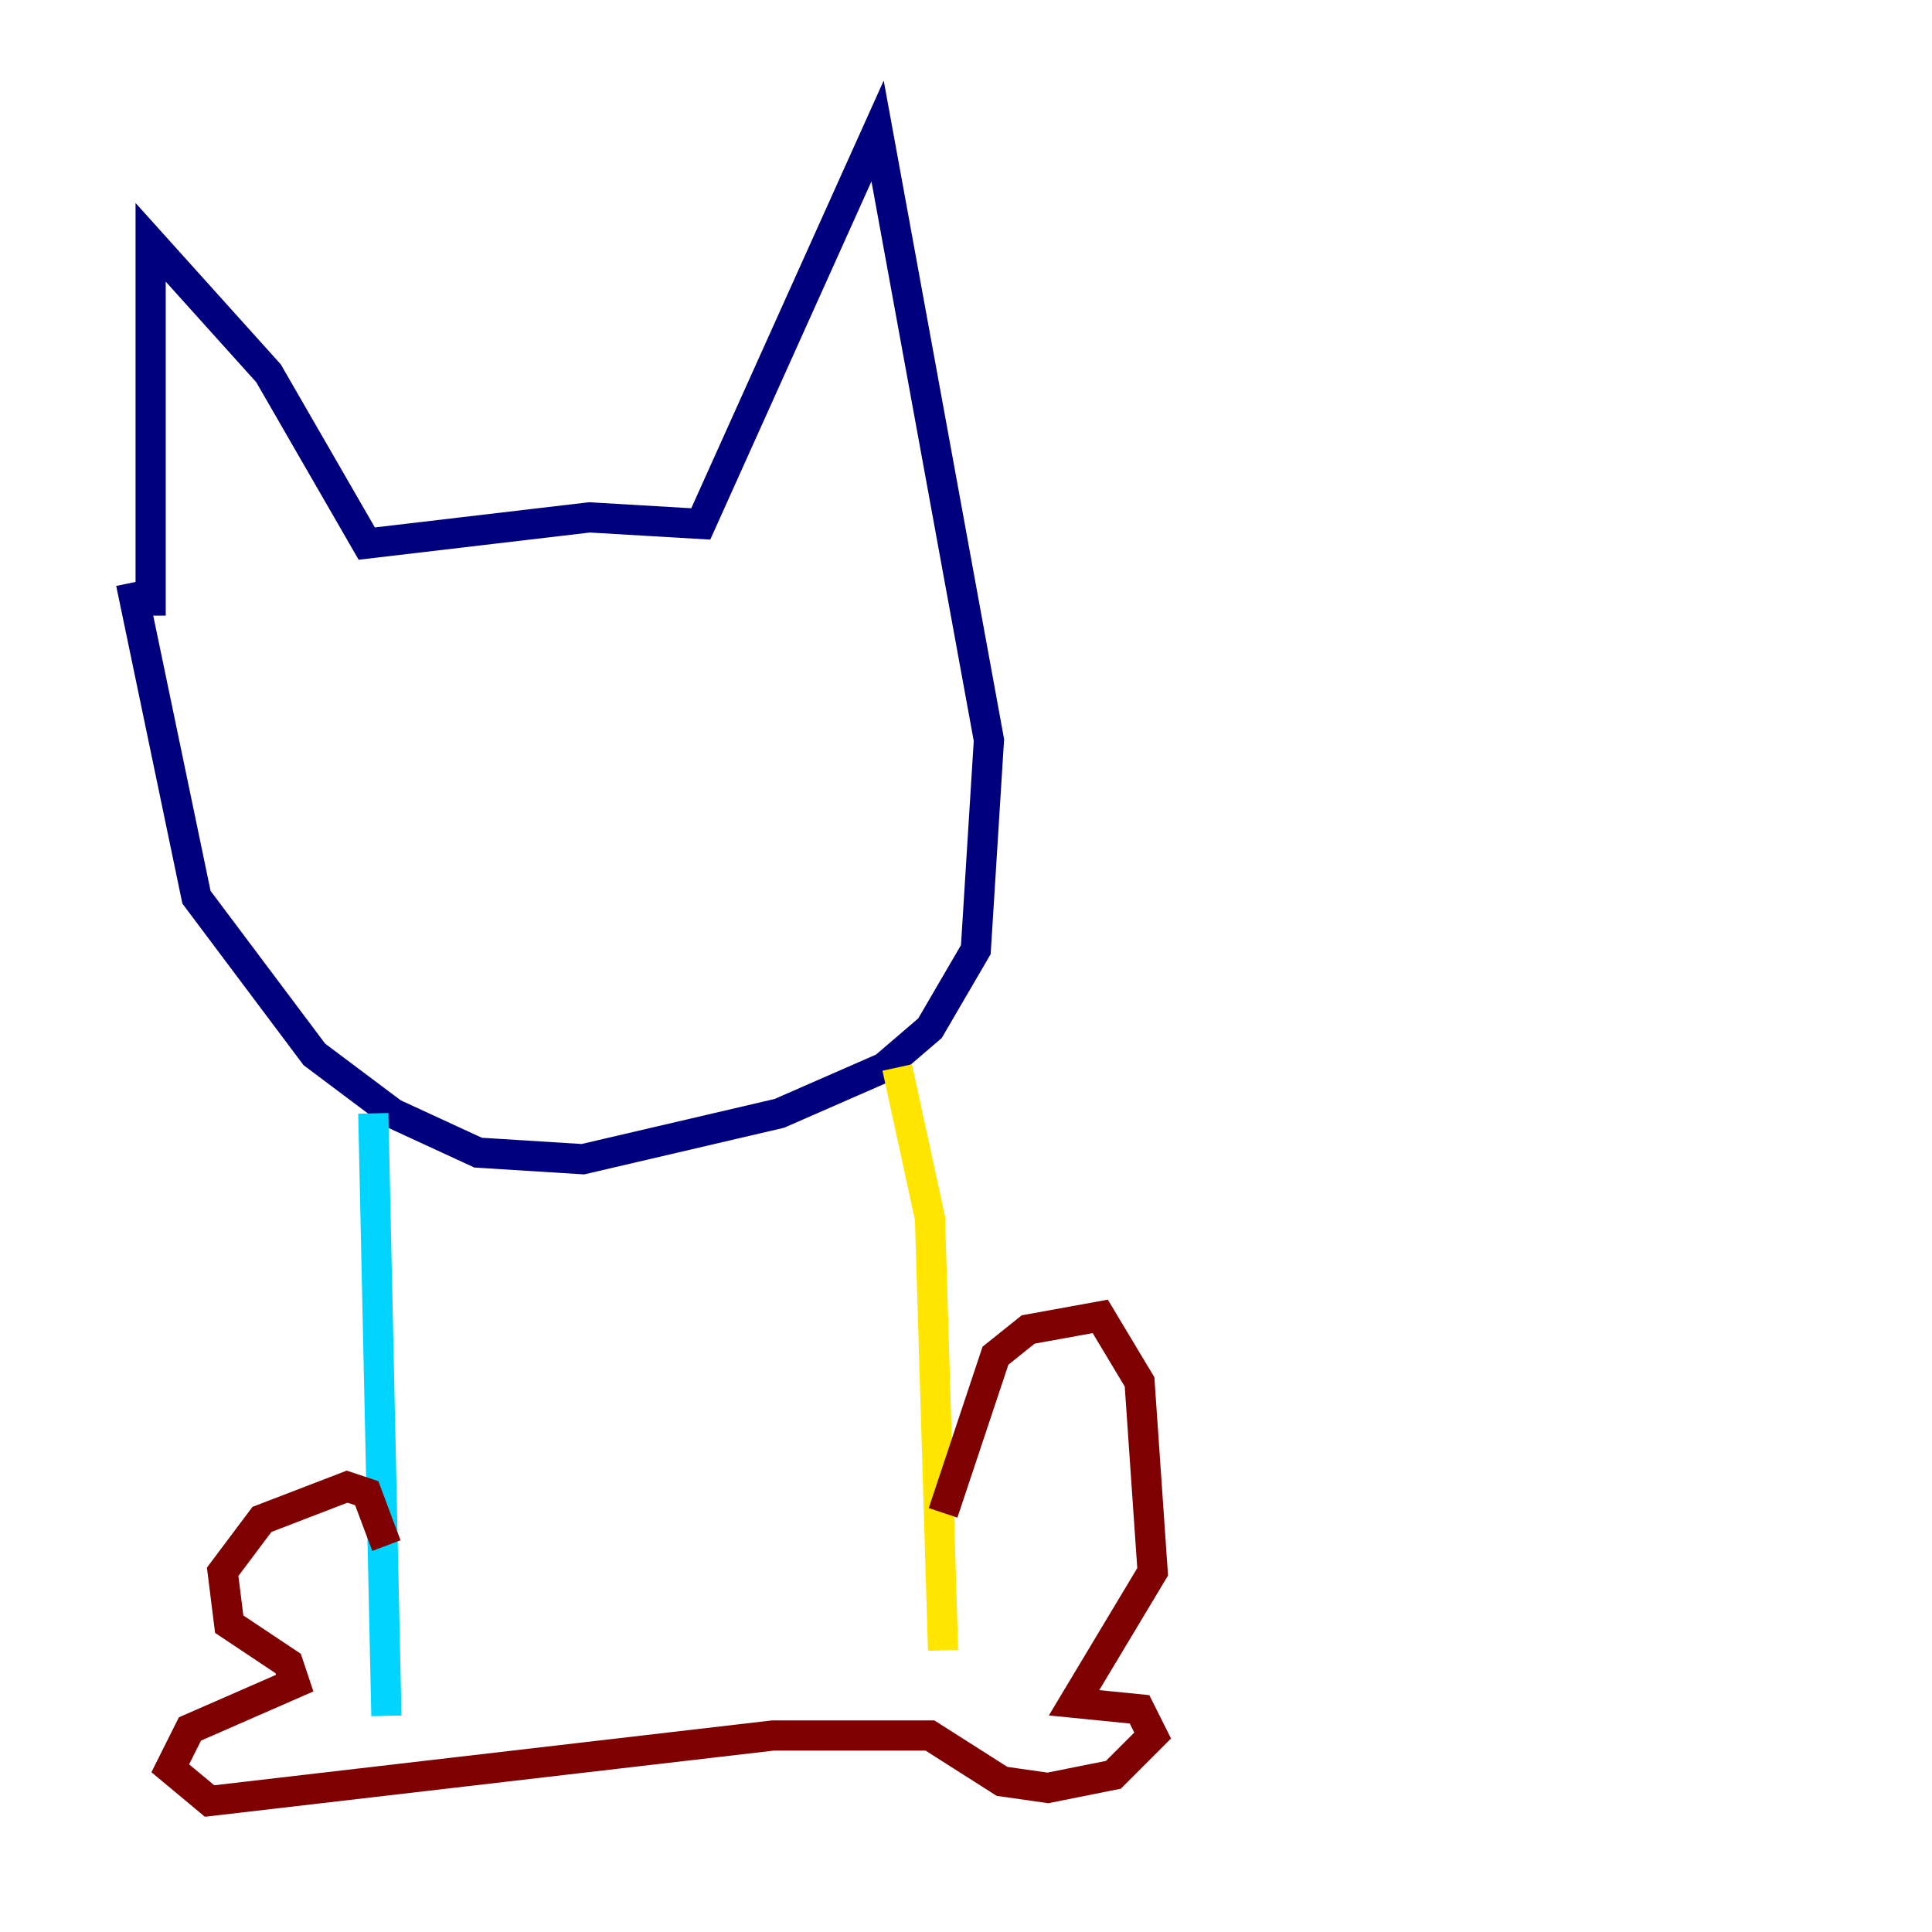 <?xml version="1.0" encoding="utf-8" ?>
<svg baseProfile="tiny" height="128" version="1.2" viewBox="0,0,128,128" width="128" xmlns="http://www.w3.org/2000/svg" xmlns:ev="http://www.w3.org/2001/xml-events" xmlns:xlink="http://www.w3.org/1999/xlink"><defs /><polyline fill="none" points="9.98,40.786 9.98,16.054 17.79,24.732 24.298,36.014 39.051,34.278 46.427,34.712 58.142,8.678 65.519,49.031 64.651,62.915 61.614,68.122 58.576,70.725 51.634,73.763 38.617,76.8 31.675,76.366 26.034,73.763 20.827,69.858 13.017,59.444 8.678,38.617" stroke="#00007f" stroke-width="2" /><polyline fill="none" points="24.732,73.763 25.6,113.681" stroke="#00d4ff" stroke-width="2" /><polyline fill="none" points="59.444,70.725 61.614,80.705 62.481,109.342" stroke="#ffe500" stroke-width="2" /><polyline fill="none" points="62.481,100.231 65.953,89.817 68.122,88.081 72.895,87.214 75.498,91.552 76.366,104.136 71.159,112.814 75.498,113.248 76.366,114.983 73.763,117.586 69.424,118.454 66.386,118.02 61.614,114.983 51.2,114.983 13.885,119.322 11.281,117.153 12.583,114.549 19.525,111.512 19.091,110.21 15.186,107.607 14.752,104.136 17.356,100.664 22.997,98.495 24.298,98.929 25.6,102.4" stroke="#7f0000" stroke-width="2" /></svg>